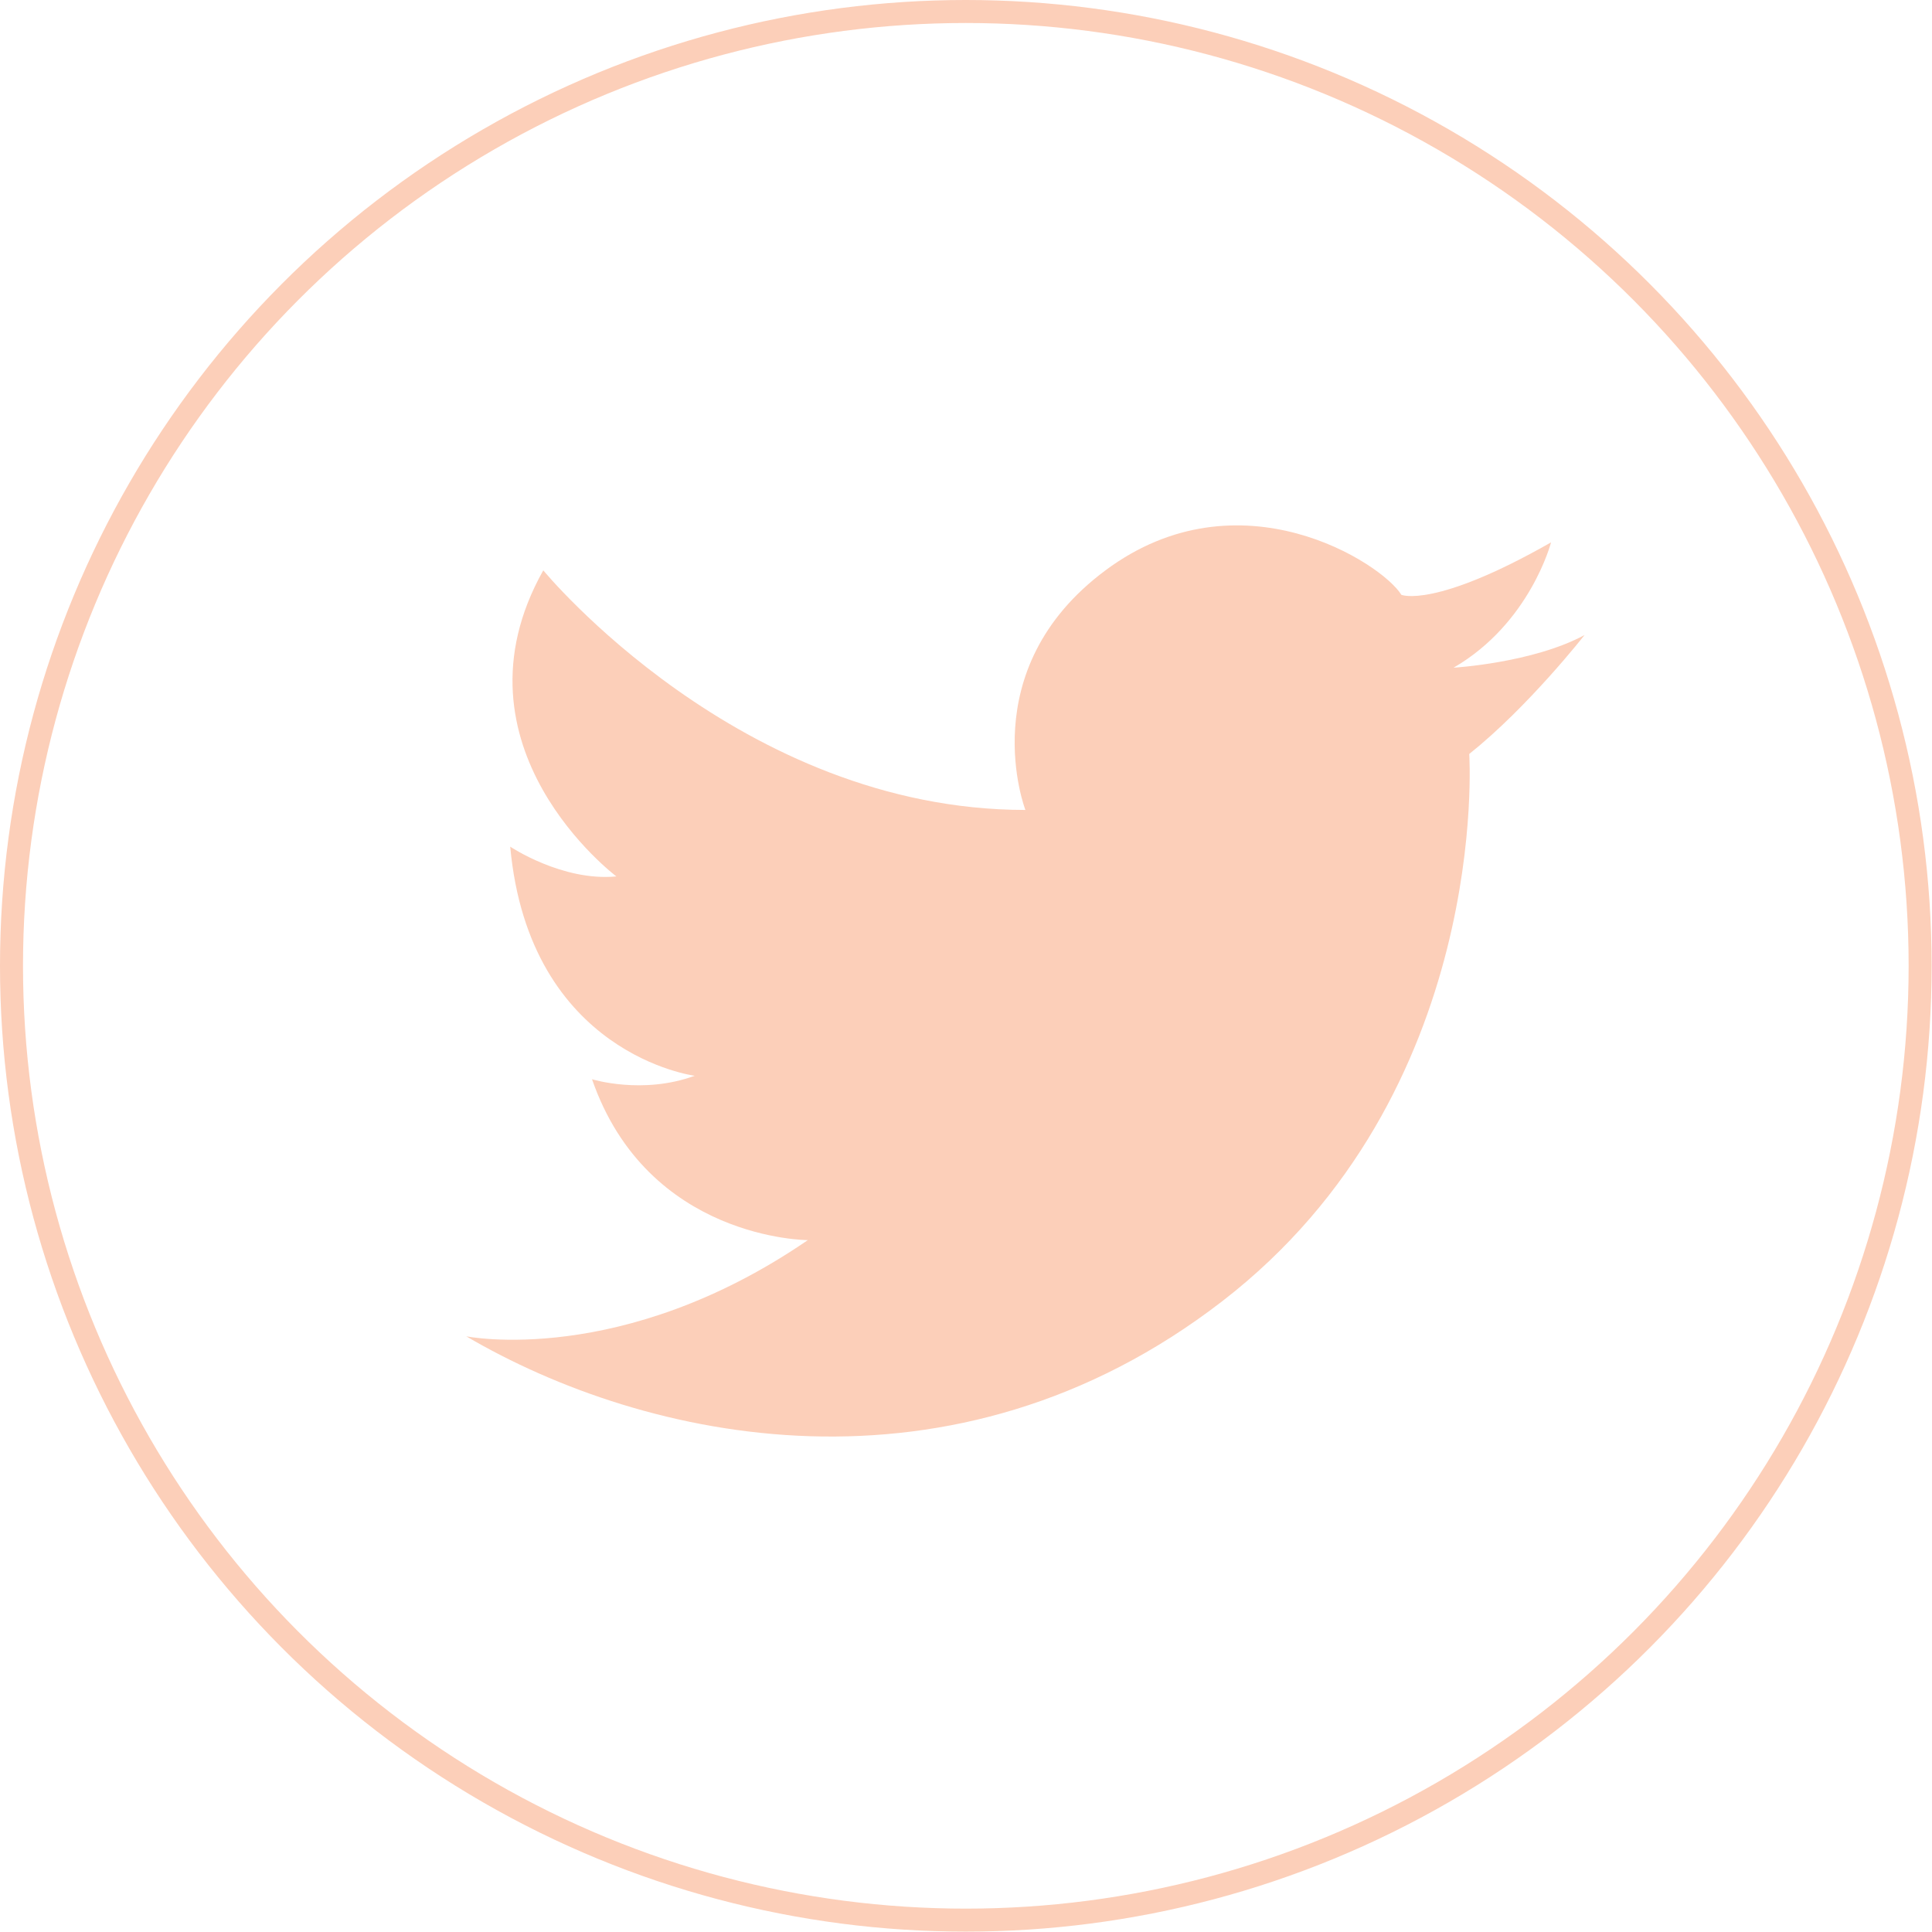 <svg width="84" height="84" viewBox="0 0 84 84" fill="none" xmlns="http://www.w3.org/2000/svg">
<path d="M23.621 24.797C23.621 24.797 32.172 35.215 44.582 35.215C44.582 35.215 42.237 29.132 48.064 24.797C53.89 20.463 60.095 24.493 60.929 25.862C60.929 25.862 62.367 26.471 67.437 23.581C67.437 23.581 66.528 27.102 63.199 29.03C63.199 29.03 66.641 28.827 68.893 27.611C68.893 27.611 66.452 30.73 63.88 32.782C63.88 32.782 64.864 47.534 53.134 56.581C41.404 65.627 28.048 62.664 20.273 58.101C20.273 58.101 27.027 59.47 35.123 53.918C35.123 53.918 28.162 53.918 25.74 46.923C25.74 46.923 27.934 47.607 30.204 46.772C30.204 46.772 23.015 45.858 22.183 36.811C22.183 36.811 24.453 38.332 26.799 38.105C26.799 38.105 19.307 32.479 23.621 24.797Z" fill="#FCCFB9"/>
<circle cx="41.992" cy="41.992" r="41.492" stroke="#FCCFB9"/>
</svg>
